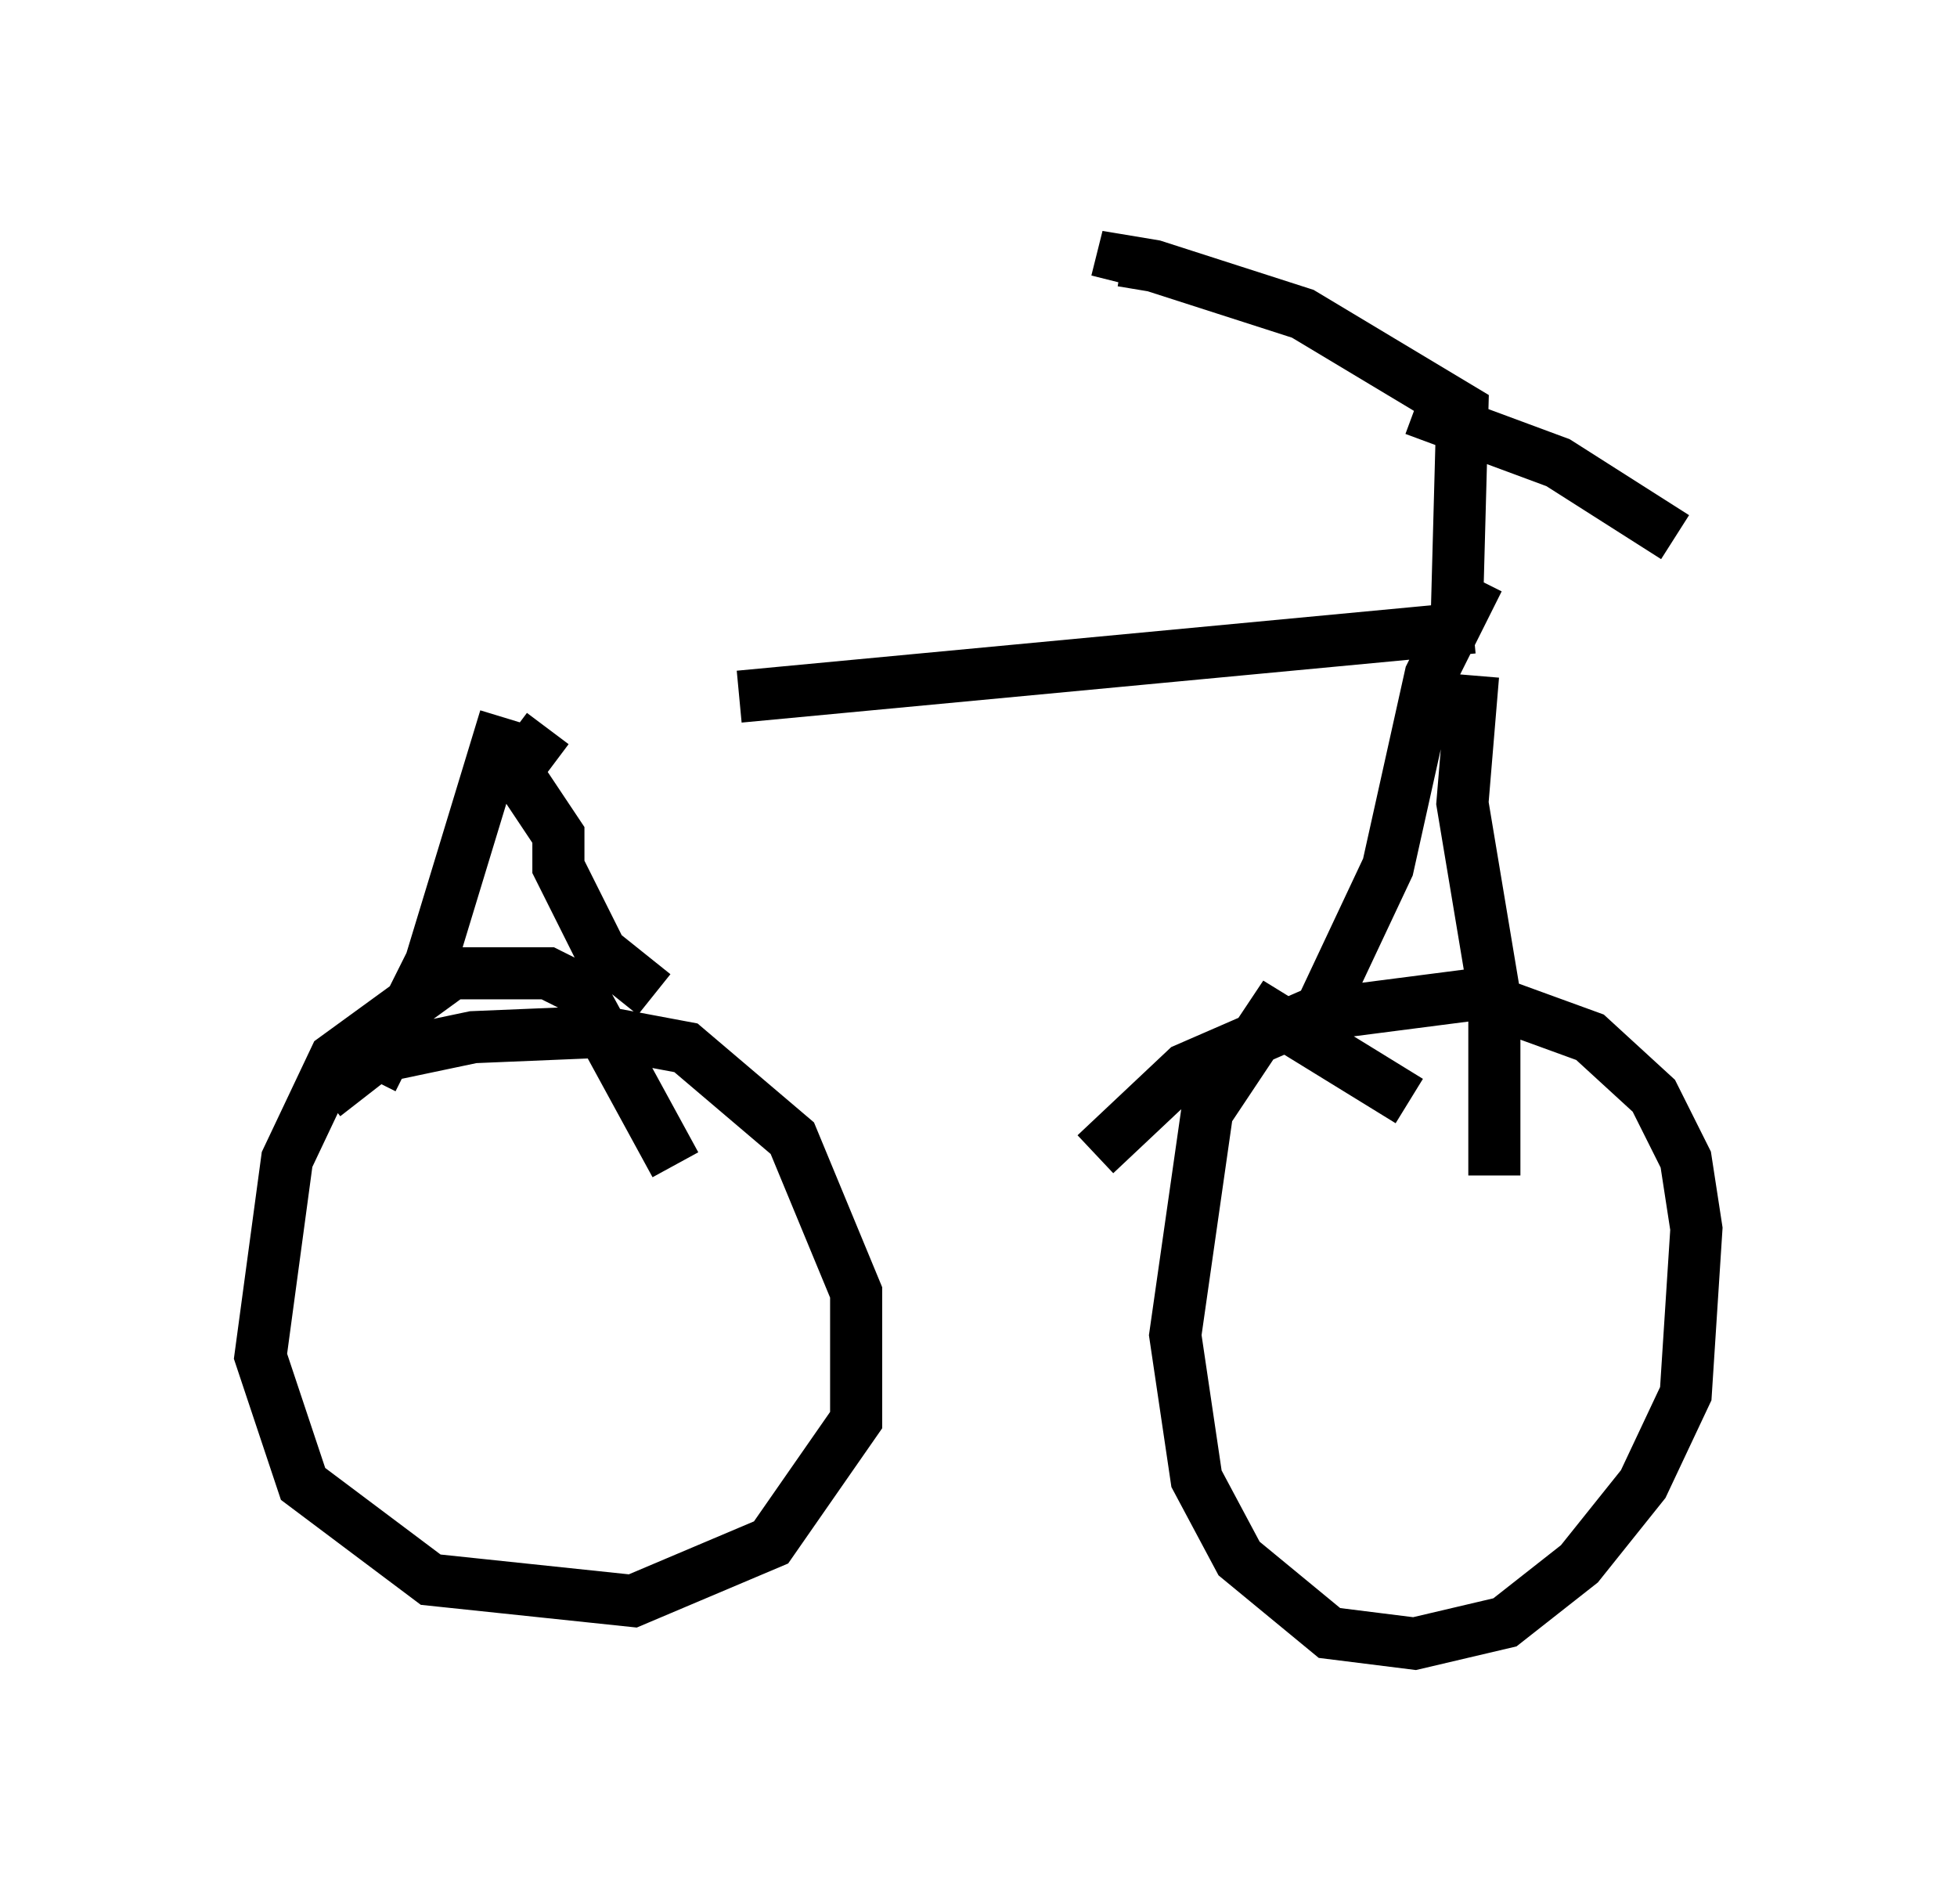<?xml version="1.0" encoding="utf-8" ?>
<svg baseProfile="full" height="36.542" version="1.1" width="37.563" xmlns="http://www.w3.org/2000/svg" xmlns:ev="http://www.w3.org/2001/xml-events" xmlns:xlink="http://www.w3.org/1999/xlink"><defs /><rect fill="white" height="36.542" width="37.563" x="0" y="0" /><path d="M10.921, 13.983 m3.267, -0.613 l14.088, -1.327 m-18.579, 1.735 l-1.429, 4.696 -1.123, 2.246 m3.369, -6.738 l-0.613, 0.817 0.817, 1.225 l0.0, 0.613 0.817, 1.633 l1.021, 0.817 m0.408, 3.267 l-1.838, -3.369 -0.613, -0.306 l-1.838, 0.0 -2.246, 1.633 l-0.919, 1.94 -0.51, 3.777 l0.817, 2.45 2.45, 1.838 l3.879, 0.408 2.654, -1.123 l1.633, -2.348 0.0, -2.45 l-1.225, -2.96 -2.042, -1.735 l-1.633, -0.306 -2.45, 0.102 l-1.94, 0.408 -0.919, 0.715 m22.152, -9.902 l-0.919, 1.838 -0.817, 3.675 l-1.633, 3.471 m3.267, -7.146 l-0.204, 2.45 0.613, 3.675 l0.0, 3.471 m-1.633, -1.429 l-2.654, -1.633 -1.225, 1.838 l-0.613, 4.288 0.408, 2.756 l0.817, 1.531 1.735, 1.429 l1.633, 0.204 1.735, -0.408 l1.429, -1.123 1.225, -1.531 l0.817, -1.735 0.204, -3.165 l-0.204, -1.327 -0.613, -1.225 l-1.225, -1.123 -2.246, -0.817 l-3.165, 0.408 -2.348, 1.021 l-1.735, 1.633 m6.942, -10.515 l0.102, -3.777 -3.063, -1.838 l-2.858, -0.919 -0.613, -0.102 l-0.102, 0.408 m5.717, 2.45 l2.756, 1.021 2.246, 1.429 " fill="none" stroke="black" stroke-width="1" /></svg>
